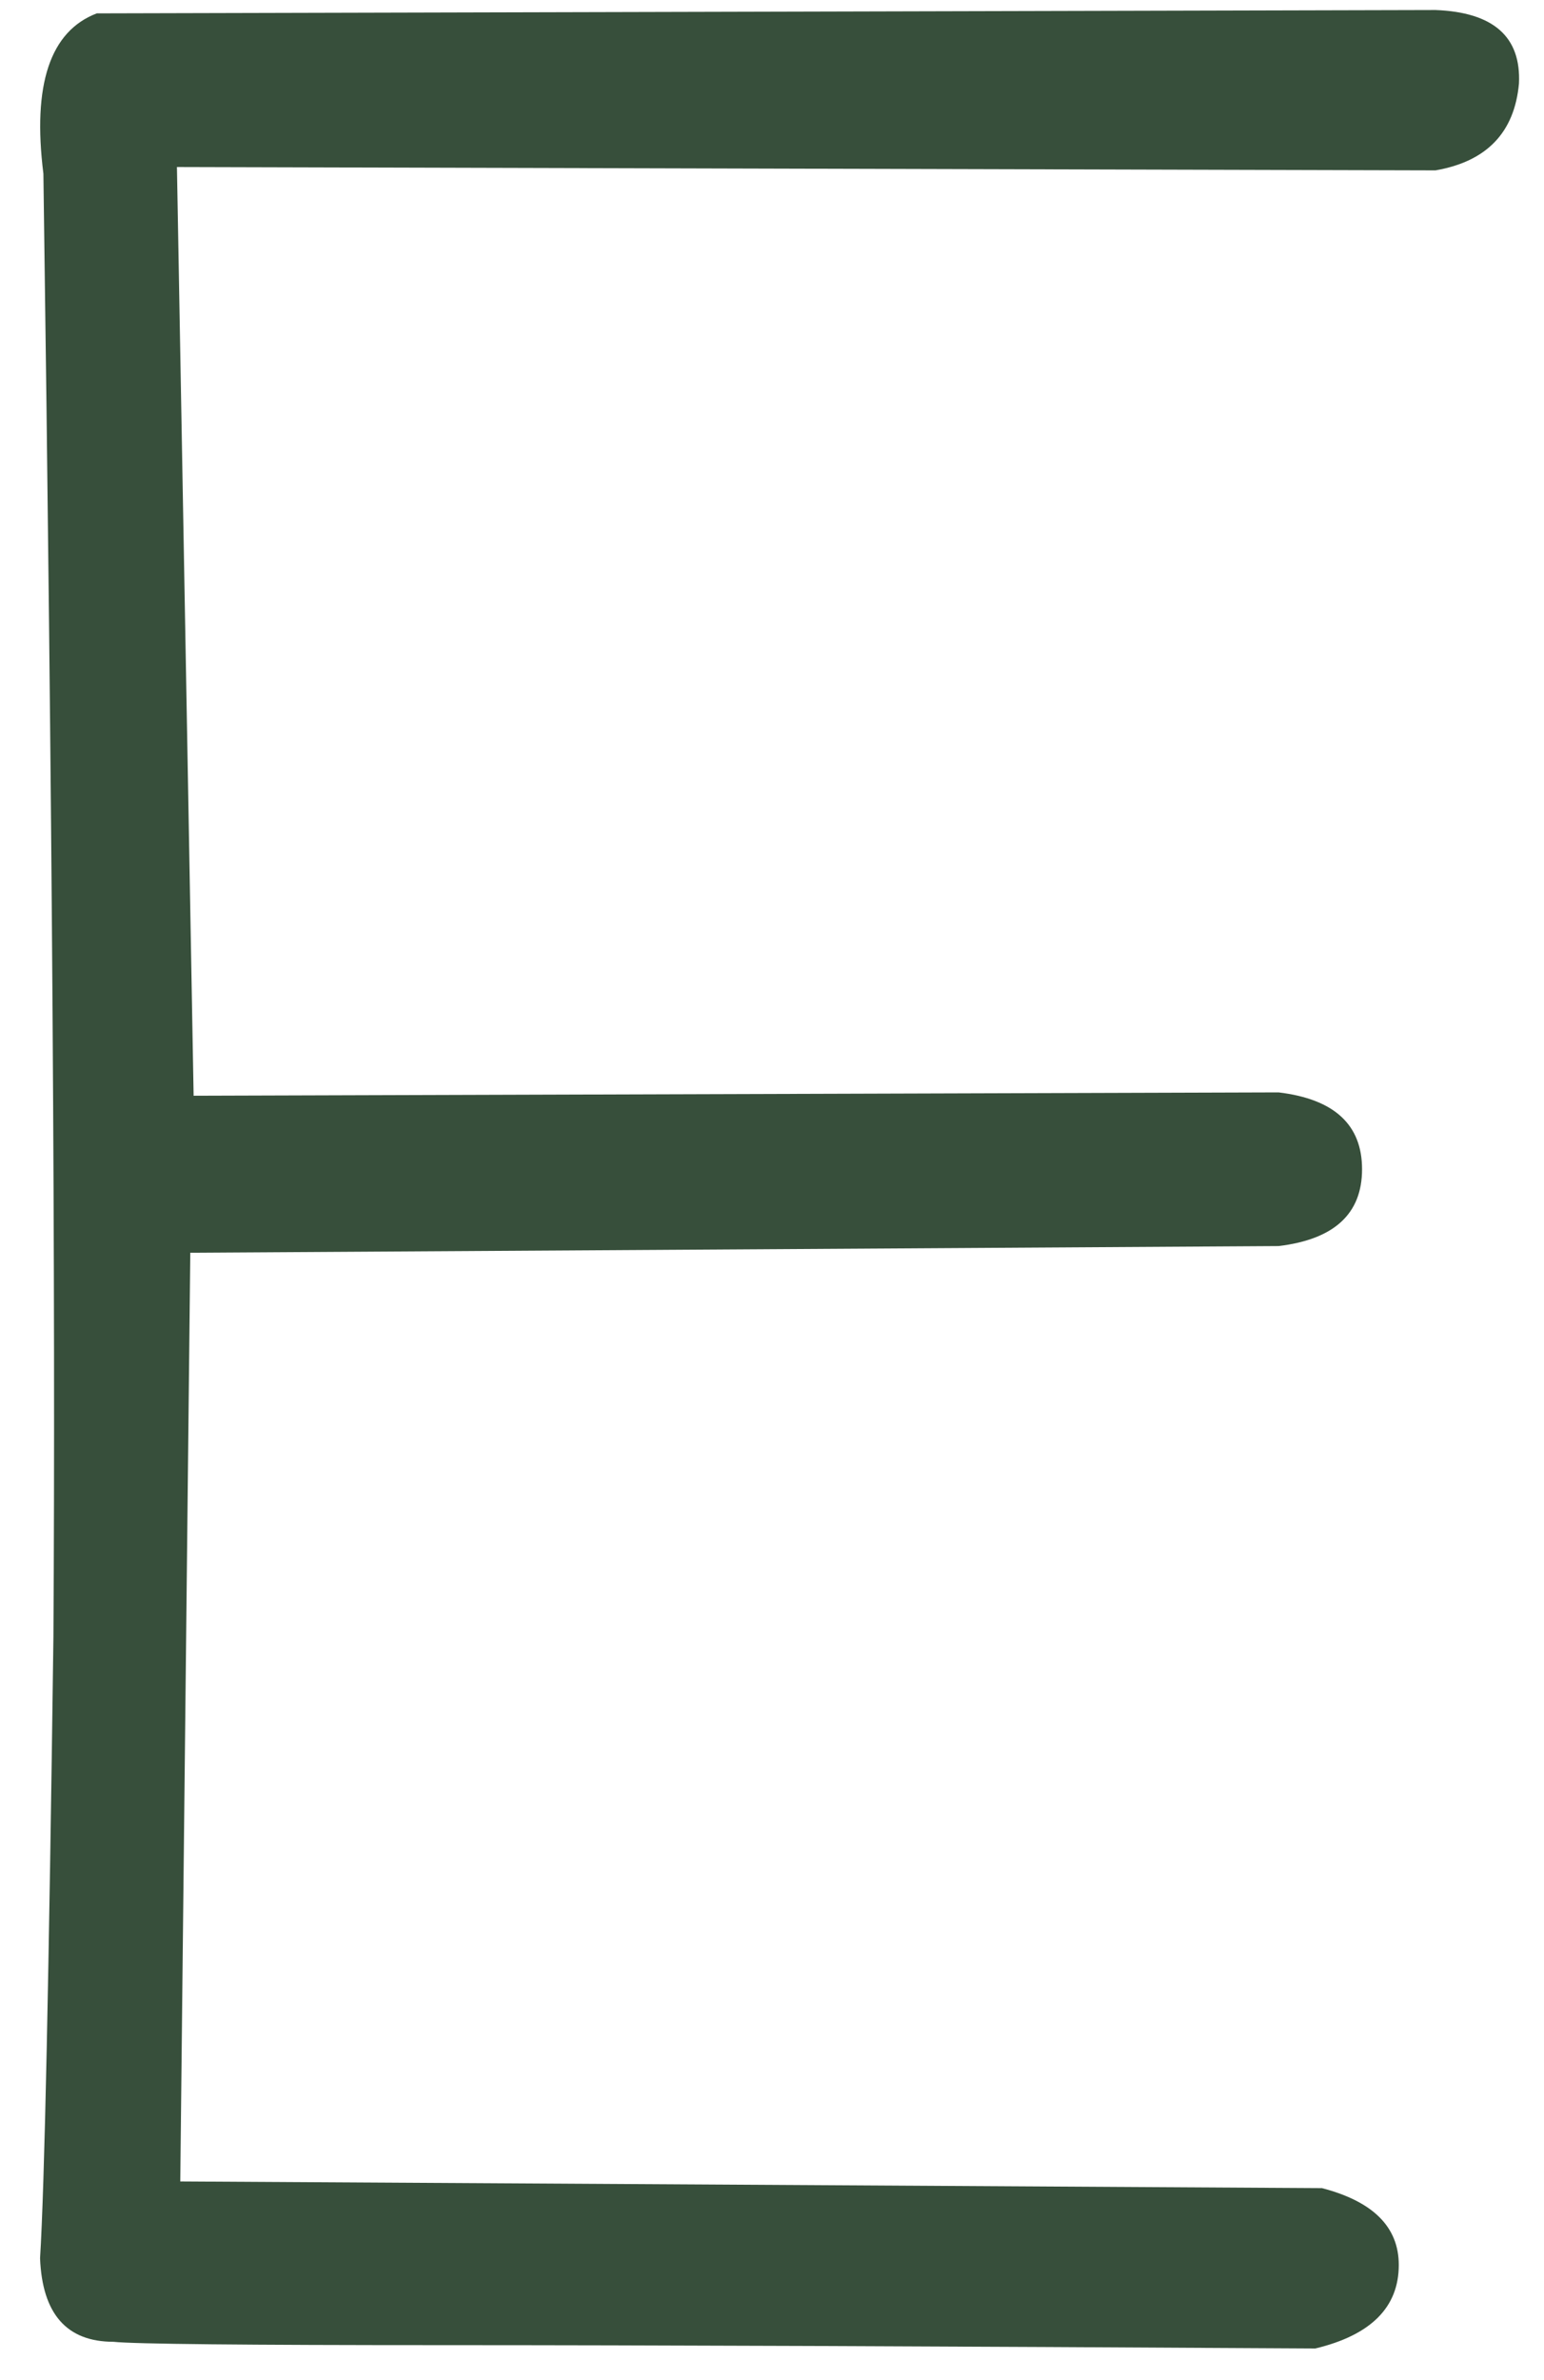 <svg width="37" height="57" viewBox="0 0 37 57" fill="none" xmlns="http://www.w3.org/2000/svg">
<path d="M34.4 0.24C35.787 0.293 36.453 0.88 36.4 2C36.293 3.173 35.627 3.867 34.4 4.08L4.24 4L4.64 26.24L30.64 26.16C31.973 26.32 32.64 26.933 32.64 28C32.64 29.067 31.973 29.68 30.64 29.84L4.56 30L4.32 52.24L31.68 52.4C32.907 52.72 33.52 53.333 33.52 54.24C33.52 55.253 32.853 55.92 31.52 56.24C22.4 56.187 15.44 56.16 10.64 56.16C5.84 56.16 3.2 56.133 2.72 56.08C1.6 56.08 1.013 55.413 0.96 54.08C1.013 53.227 1.067 51.547 1.12 49.04C1.173 46.533 1.227 43.253 1.28 39.2C1.333 30.987 1.253 19.307 1.04 4.16C0.773 2.027 1.2 0.747 2.32 0.32L34.4 0.24Z" fill="#374F3B"/>
</svg>
